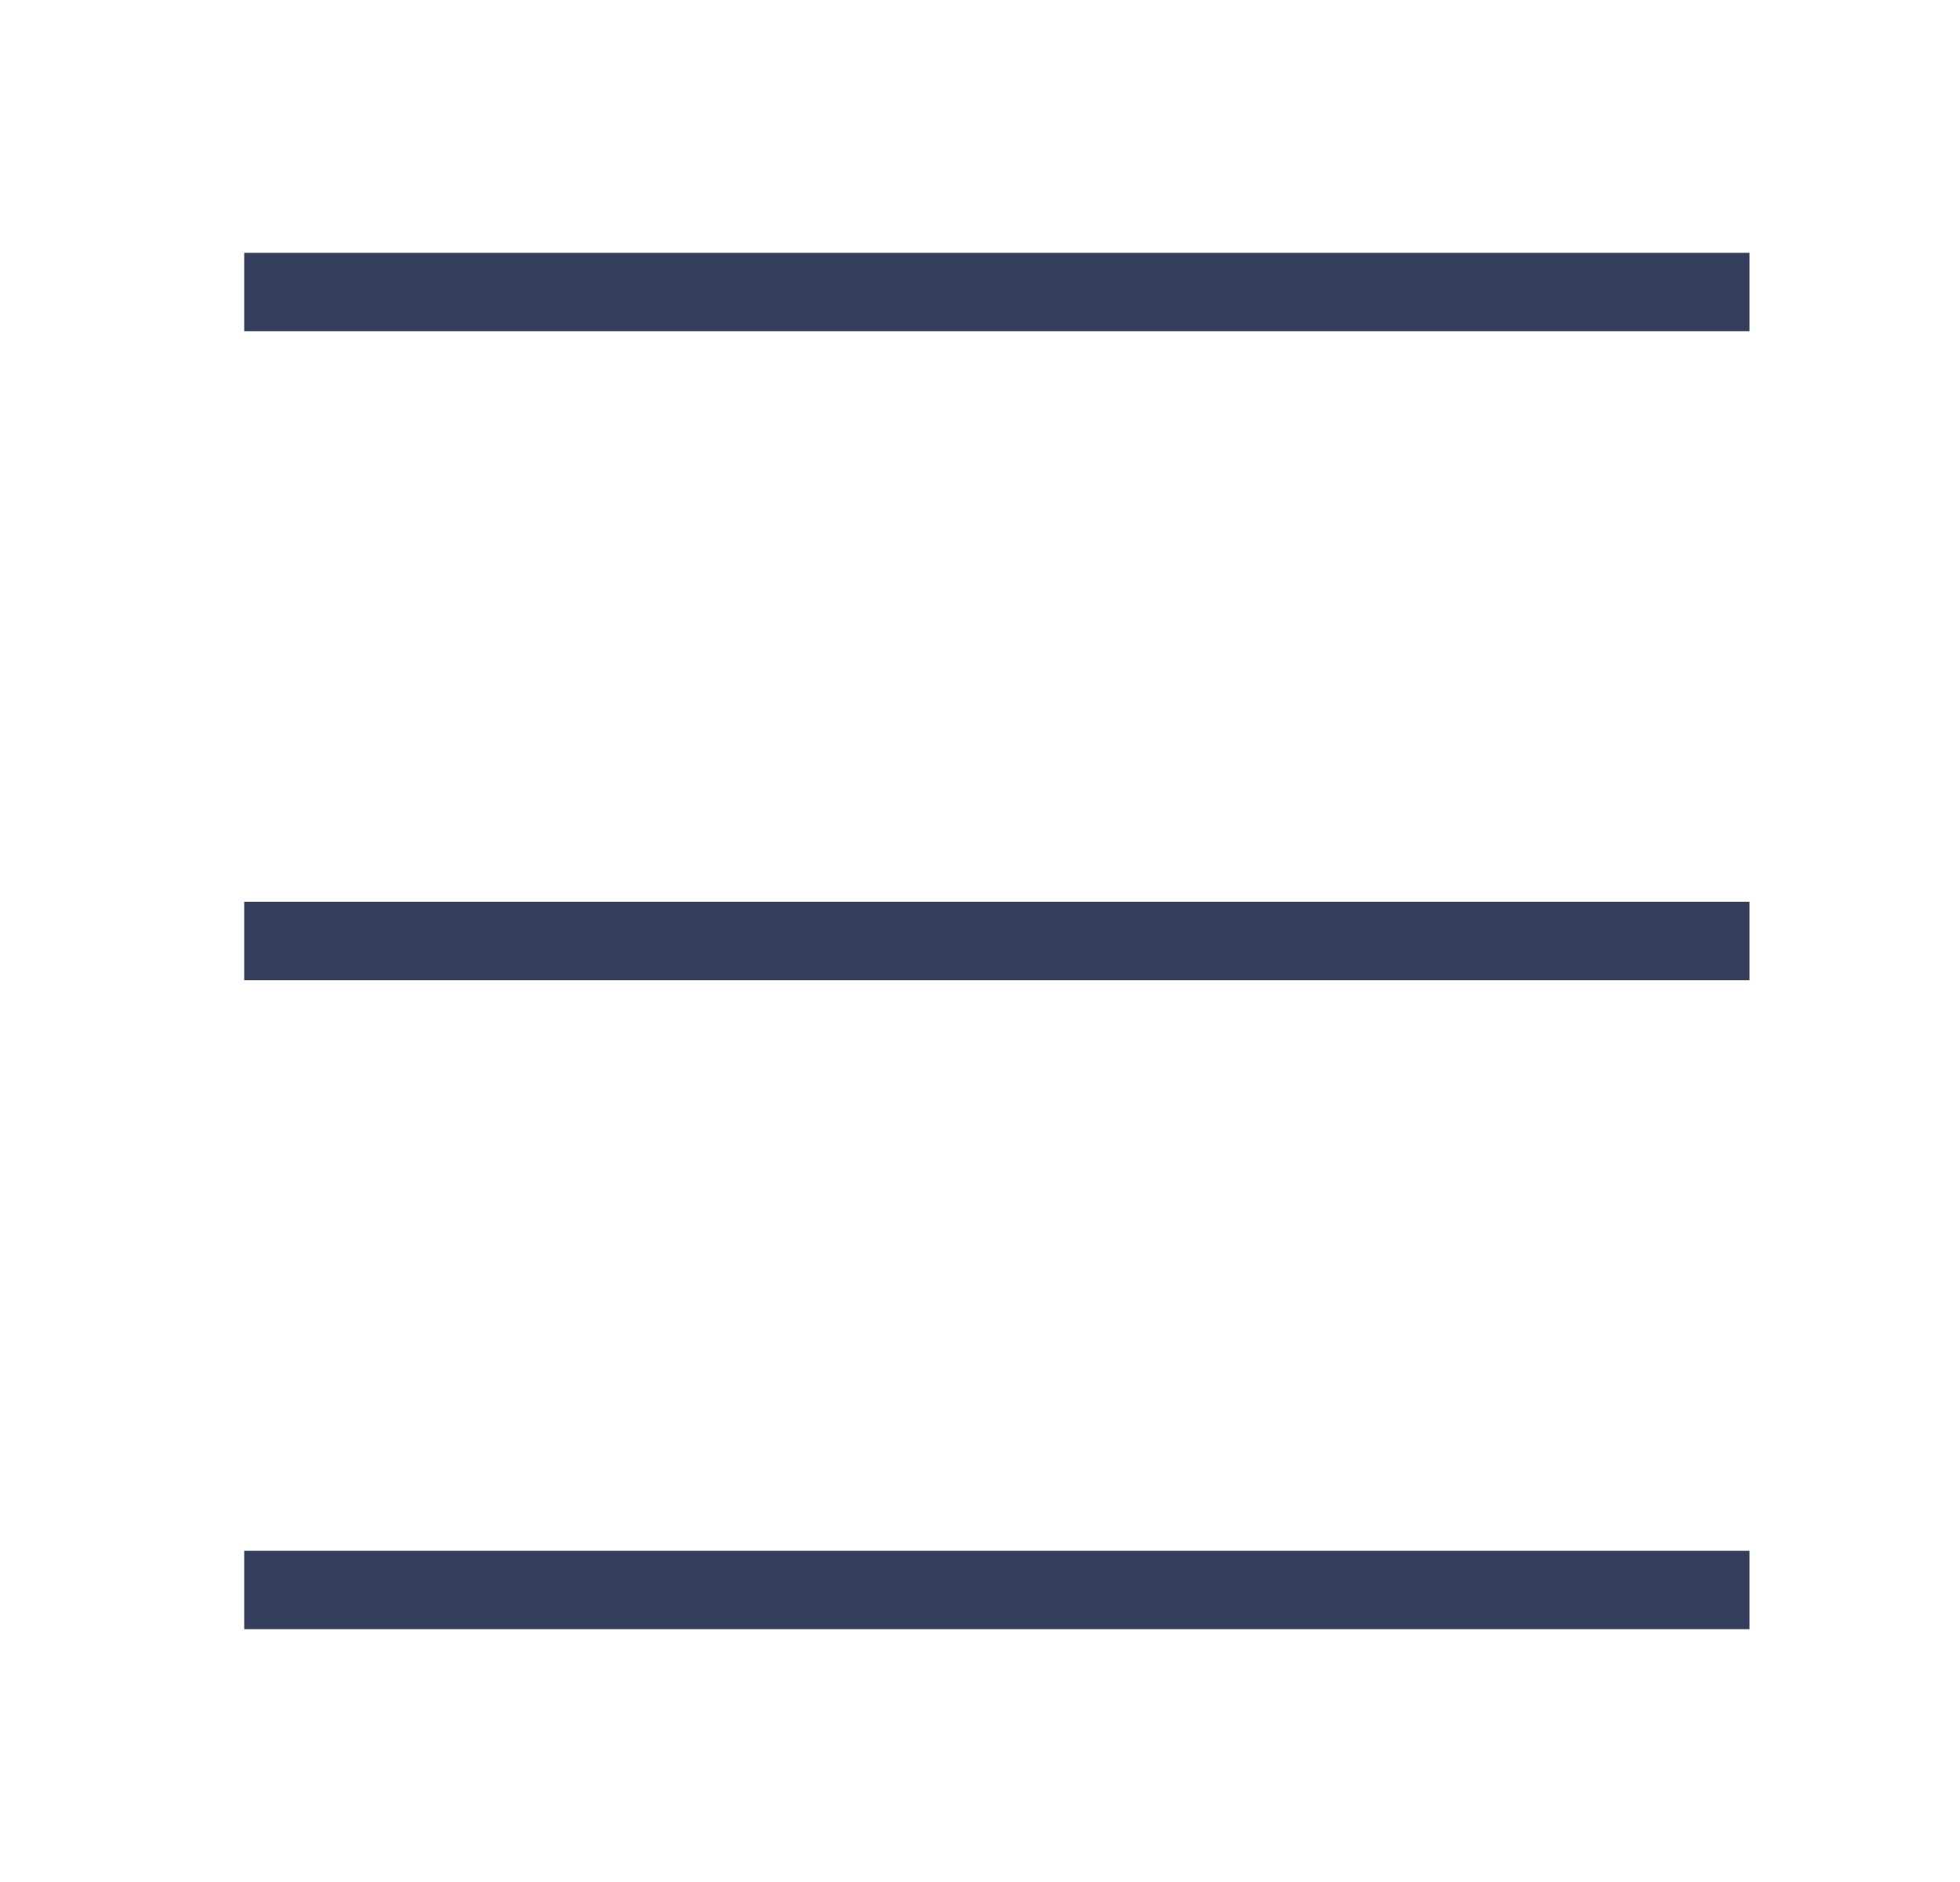 <svg width="25" height="24" viewBox="0 0 25 24" fill="none" xmlns="http://www.w3.org/2000/svg">
<path d="M3.115 3.724H22.315" stroke="#353E5C" strokeWidth="1.8" strokeLinecap="round" strokeLinejoin="round"/>
<path d="M3.115 20.276H22.315" stroke="#353E5C" strokeWidth="1.8" strokeLinecap="round" strokeLinejoin="round"/>
<path d="M3.115 12H22.315" stroke="#353E5C" strokeWidth="1.8" strokeLinecap="round" strokeLinejoin="round"/>
</svg>
